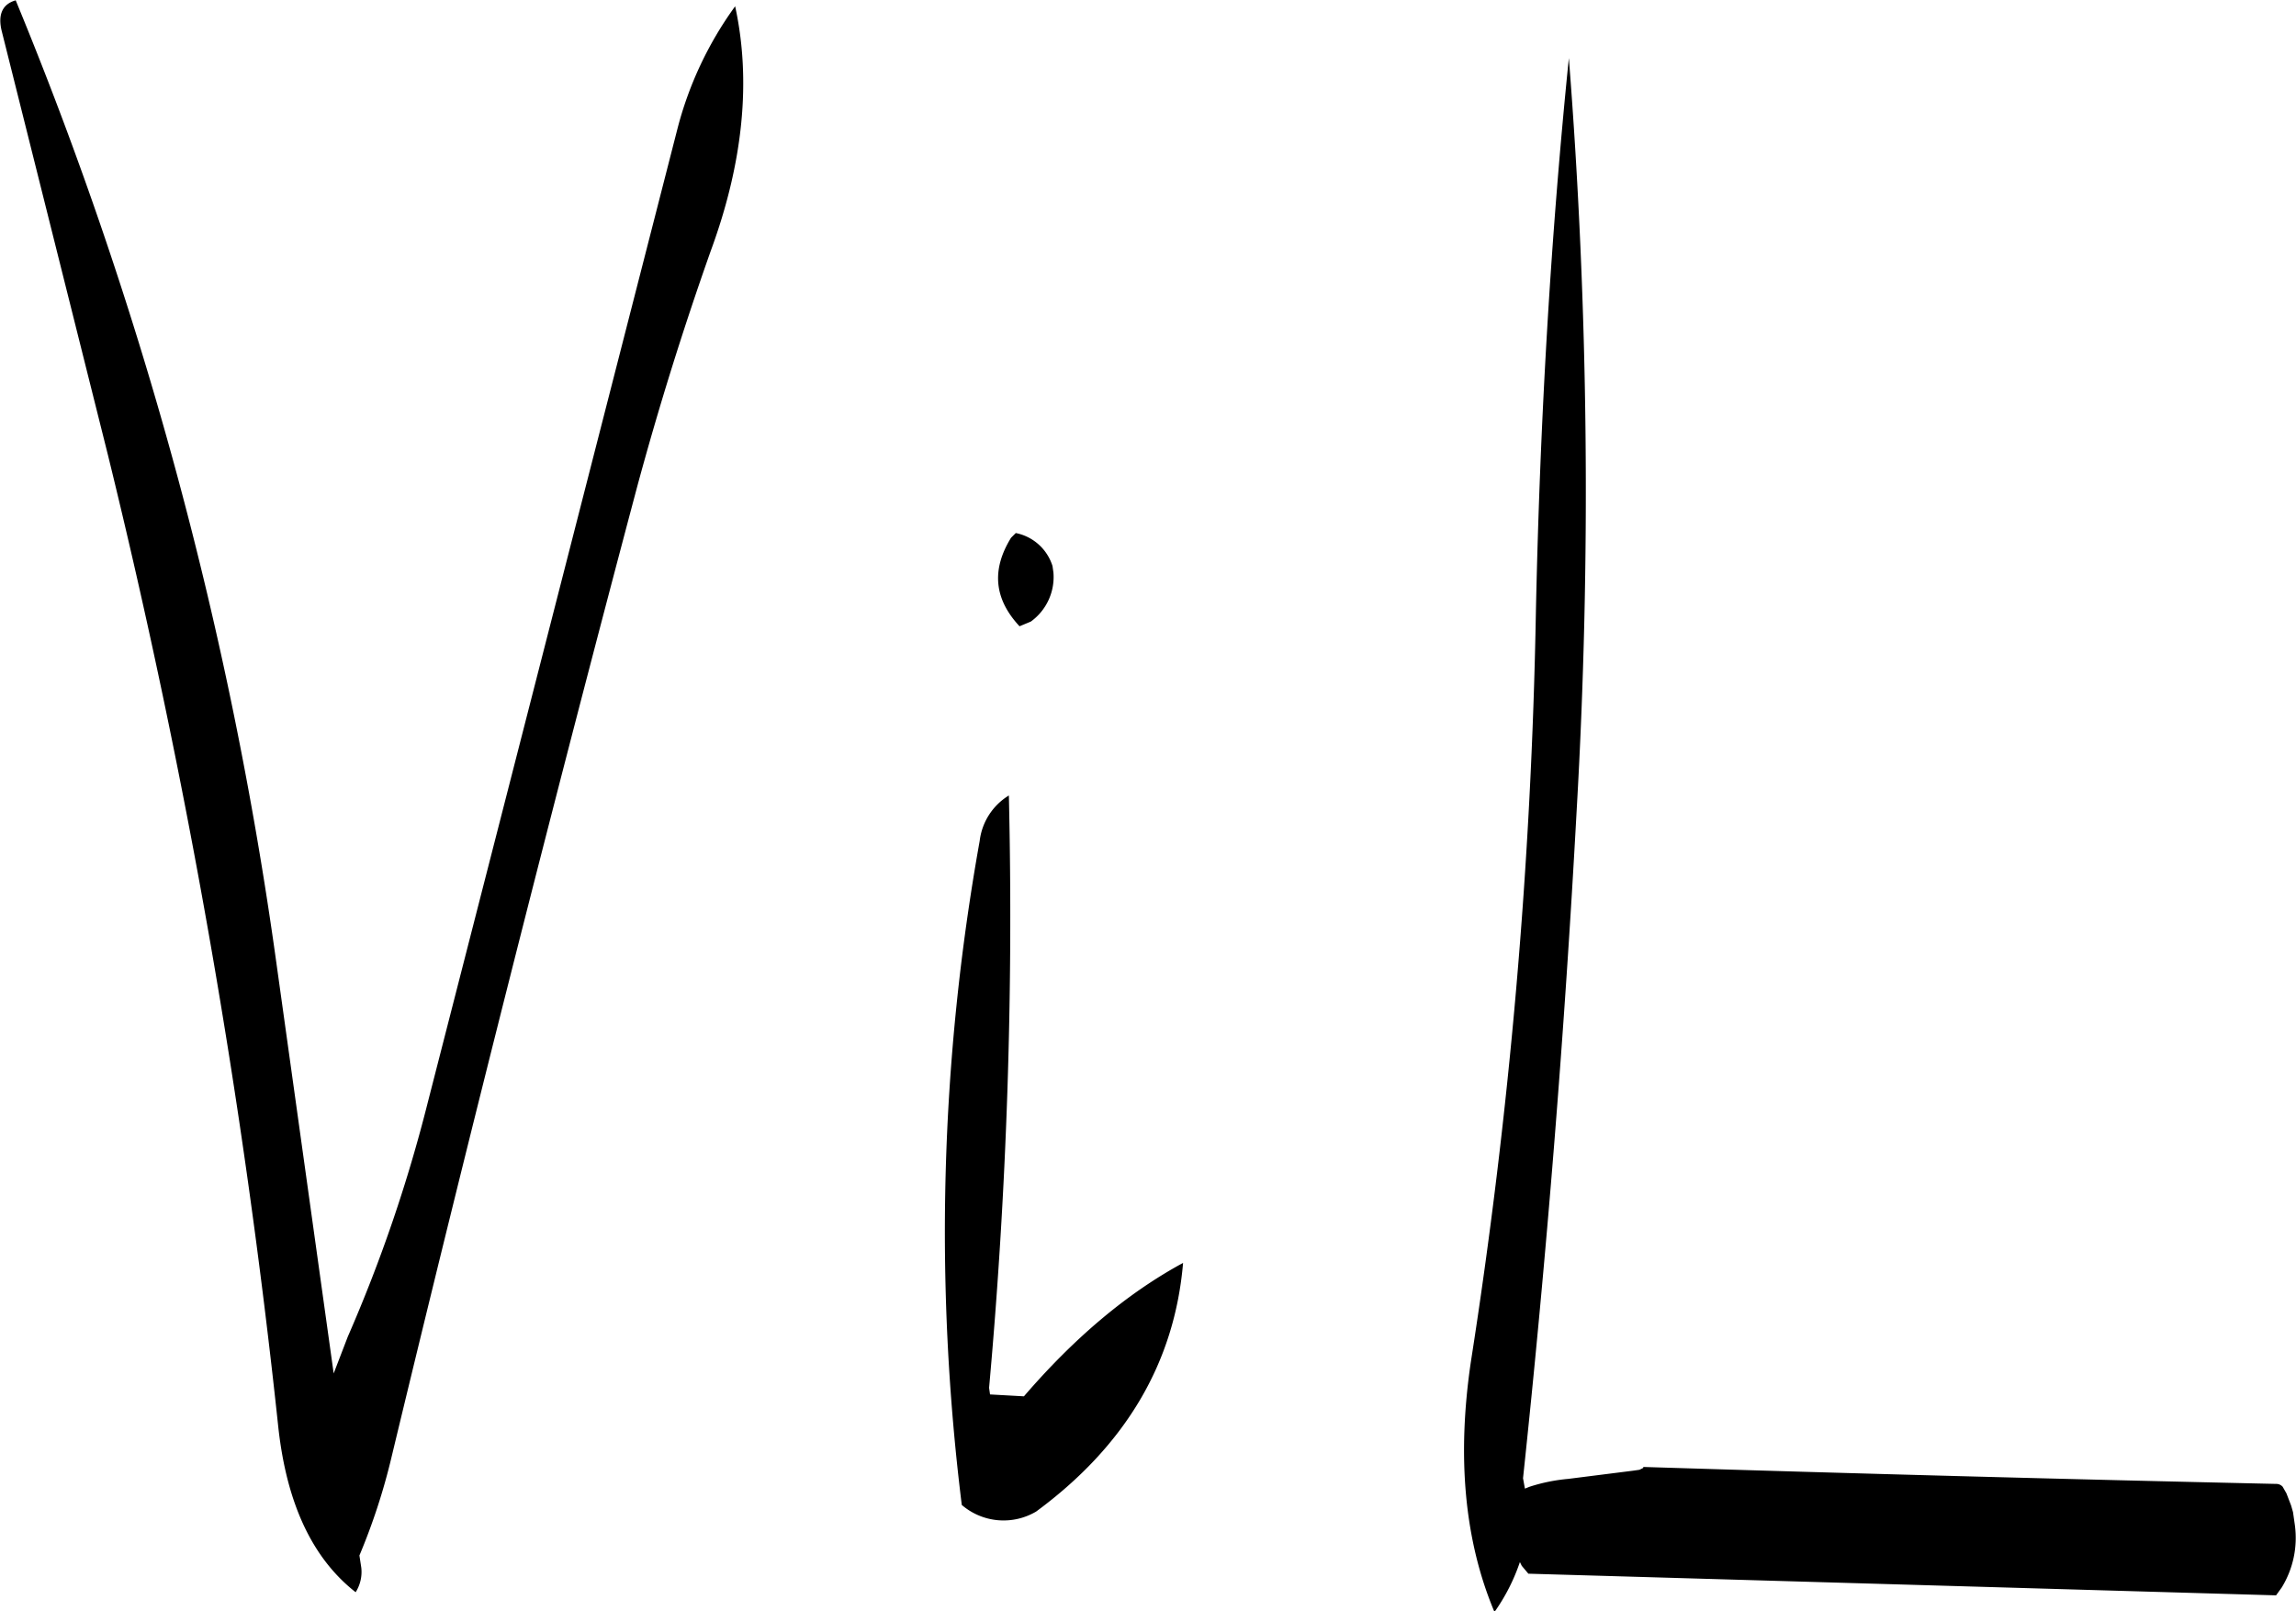 <svg id="Layer_1" data-name="Layer 1" xmlns="http://www.w3.org/2000/svg" viewBox="0 0 292.58 205.32"><defs><style>.cls-1{fill-rule:evenodd;}</style></defs><path class="cls-1" d="M276.84,303.12a282.12,282.12,0,0,0-2.28,84.6,8.16,8.16,0,0,0,9.48.84q17.1-12.6,18.72-31.68c-7.08,3.84-13.8,9.48-20.28,17l-4.32-.24-.12-.84a667.48,667.48,0,0,0,2.52-75.48A7.87,7.87,0,0,0,276.84,303.12Zm4-38.64c-2.52,4.08-2.16,7.8,1.08,11.28l1.44-.6a7,7,0,0,0,2.88-6.24l-.12-.84a6.16,6.16,0,0,0-4.68-4.2ZM238.32,212.4l-31.8,124a190.75,190.75,0,0,1-10.2,29.88l-1.8,4.68-7.32-52.44A502,502,0,0,0,154,196c-1.68.48-2.28,1.8-1.8,3.84l13.56,54.12a933,933,0,0,1,21.72,124c1.08,9.6,4.32,16.56,9.84,20.88a4.83,4.83,0,0,0,.72-3.12l-.24-1.56a80,80,0,0,0,4.08-12.48q14.94-62.1,31.32-123.72c2.76-10.2,5.88-20.16,9.36-30,4.2-11.4,5.16-21.84,3.12-31.2A46.18,46.18,0,0,0,238.32,212.4Zm113.52,172a22.33,22.33,0,0,0-4.92,1l-.6.24-.24-1.32q4.5-42.3,6.84-85.2a706.46,706.46,0,0,0-1-95.76q-3.42,33.66-4.2,70.56a699.32,699.32,0,0,1-8.28,95.52c-1.8,12.12-.84,22.8,3,31.92a24.52,24.52,0,0,0,3.24-6.36l.24.48.84,1,95.28,2.76.72-1a12.09,12.09,0,0,0,1.68-7.92l-.12-.84-.12-.84-.24-.84-.6-1.56-.48-.84a1.09,1.09,0,0,0-.84-.36q-40.32-.9-80.64-2.16V383l-.48.24-.84.12Z" transform="translate(-152 -195.96)"/></svg>